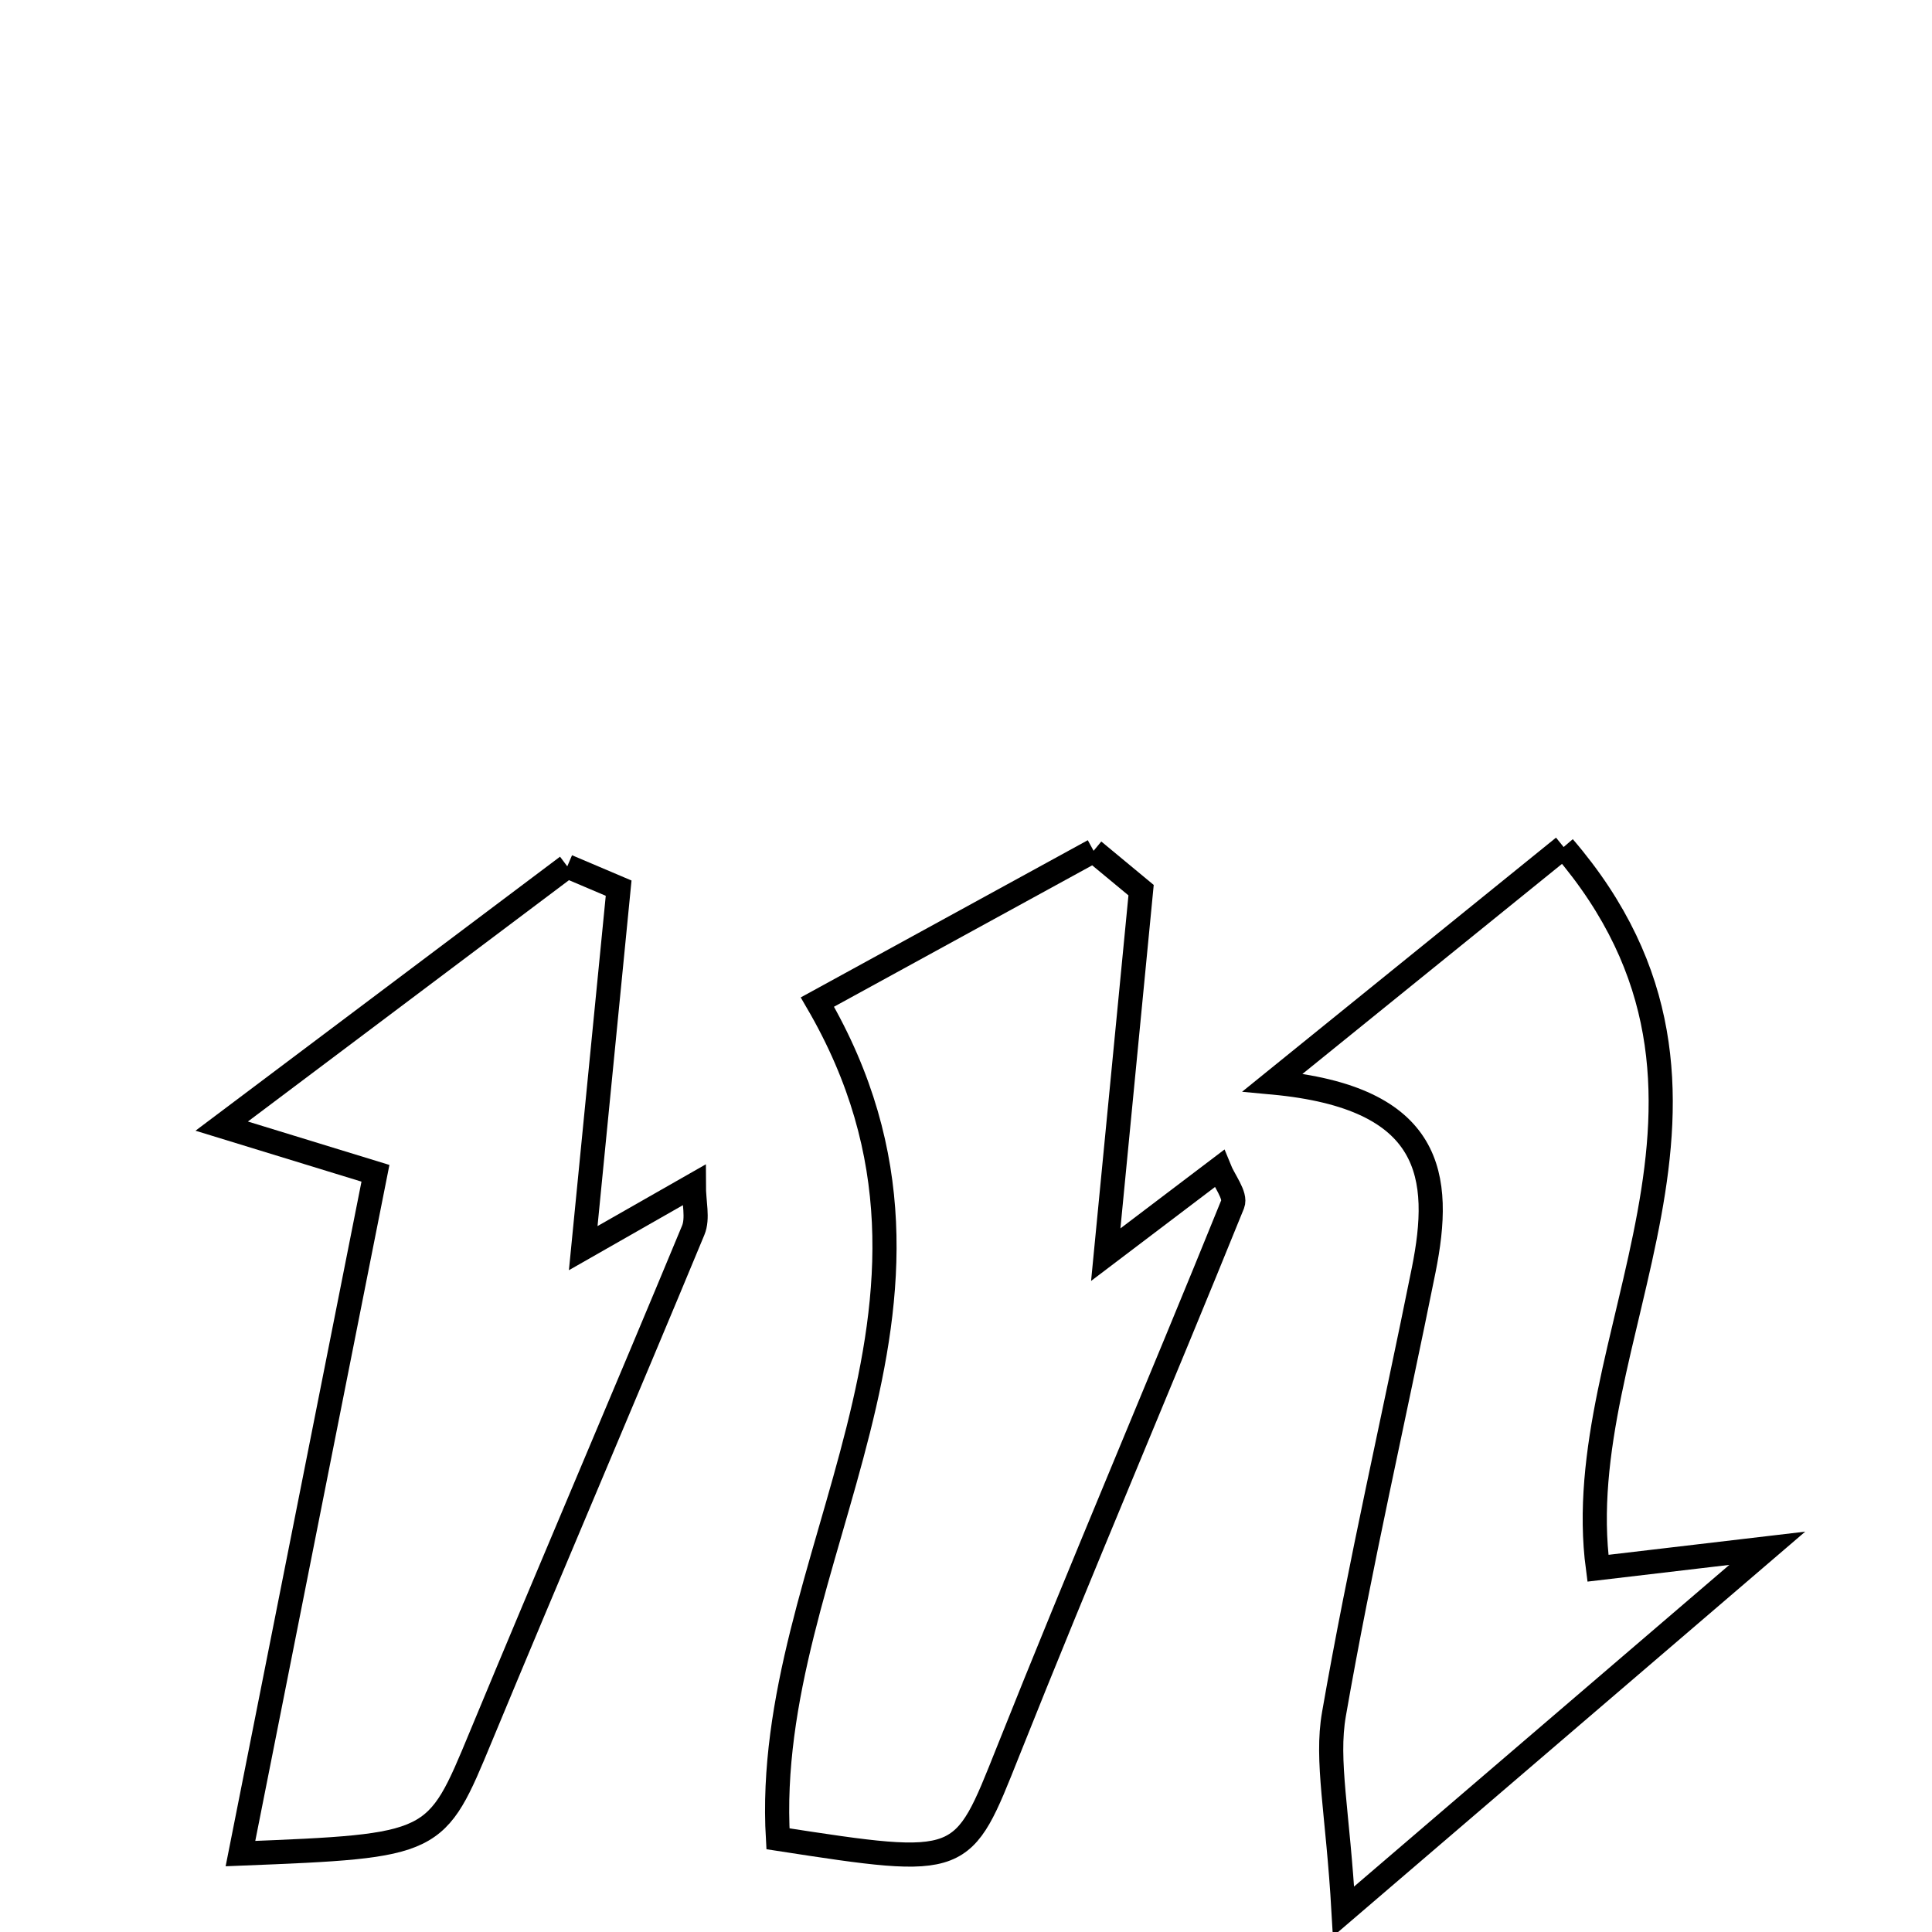 <svg xmlns="http://www.w3.org/2000/svg" viewBox="0.0 0.0 24.0 24.0" height="200px" width="200px"><path fill="none" stroke="black" stroke-width=".3" stroke-opacity="1.0"  filling="0" d="M19.424 10.522 C22.078 13.613 19.467 16.603 19.85 19.481 C20.307 19.427 20.76 19.373 21.954 19.233 C20.031 20.881 18.603 22.105 16.69 23.745 C16.619 22.503 16.469 21.877 16.571 21.293 C16.893 19.445 17.316 17.615 17.686 15.775 C17.917 14.619 17.811 13.633 15.81 13.447 C17.33 12.216 18.301 11.43 19.424 10.522"></path>
<path fill="none" stroke="black" stroke-width=".3" stroke-opacity="1.0"  filling="0" d="M13.585 10.569 C13.782 10.732 13.979 10.896 14.175 11.058 C14.041 12.448 13.905 13.839 13.736 15.586 C14.393 15.088 14.766 14.805 15.146 14.517 C15.206 14.666 15.356 14.851 15.313 14.958 C14.393 17.23 13.428 19.484 12.521 21.761 C11.952 23.187 11.987 23.201 9.664 22.842 C9.46 19.37 12.363 16.238 10.154 12.448 C11.204 11.873 12.395 11.221 13.585 10.569"></path>
<path fill="none" stroke="black" stroke-width=".3" stroke-opacity="1.0"  filling="0" d="M7.047 10.762 C7.26 10.853 7.473 10.943 7.685 11.033 C7.545 12.464 7.404 13.895 7.245 15.505 C7.842 15.165 8.22 14.948 8.619 14.721 C8.619 14.935 8.674 15.134 8.611 15.284 C7.74 17.384 6.844 19.473 5.973 21.573 C5.413 22.923 5.426 22.929 2.987 23.026 C3.574 20.07 4.11 17.37 4.664 14.575 C4.05 14.387 3.608 14.251 2.754 13.989 C4.318 12.813 5.682 11.788 7.047 10.762"></path></svg>